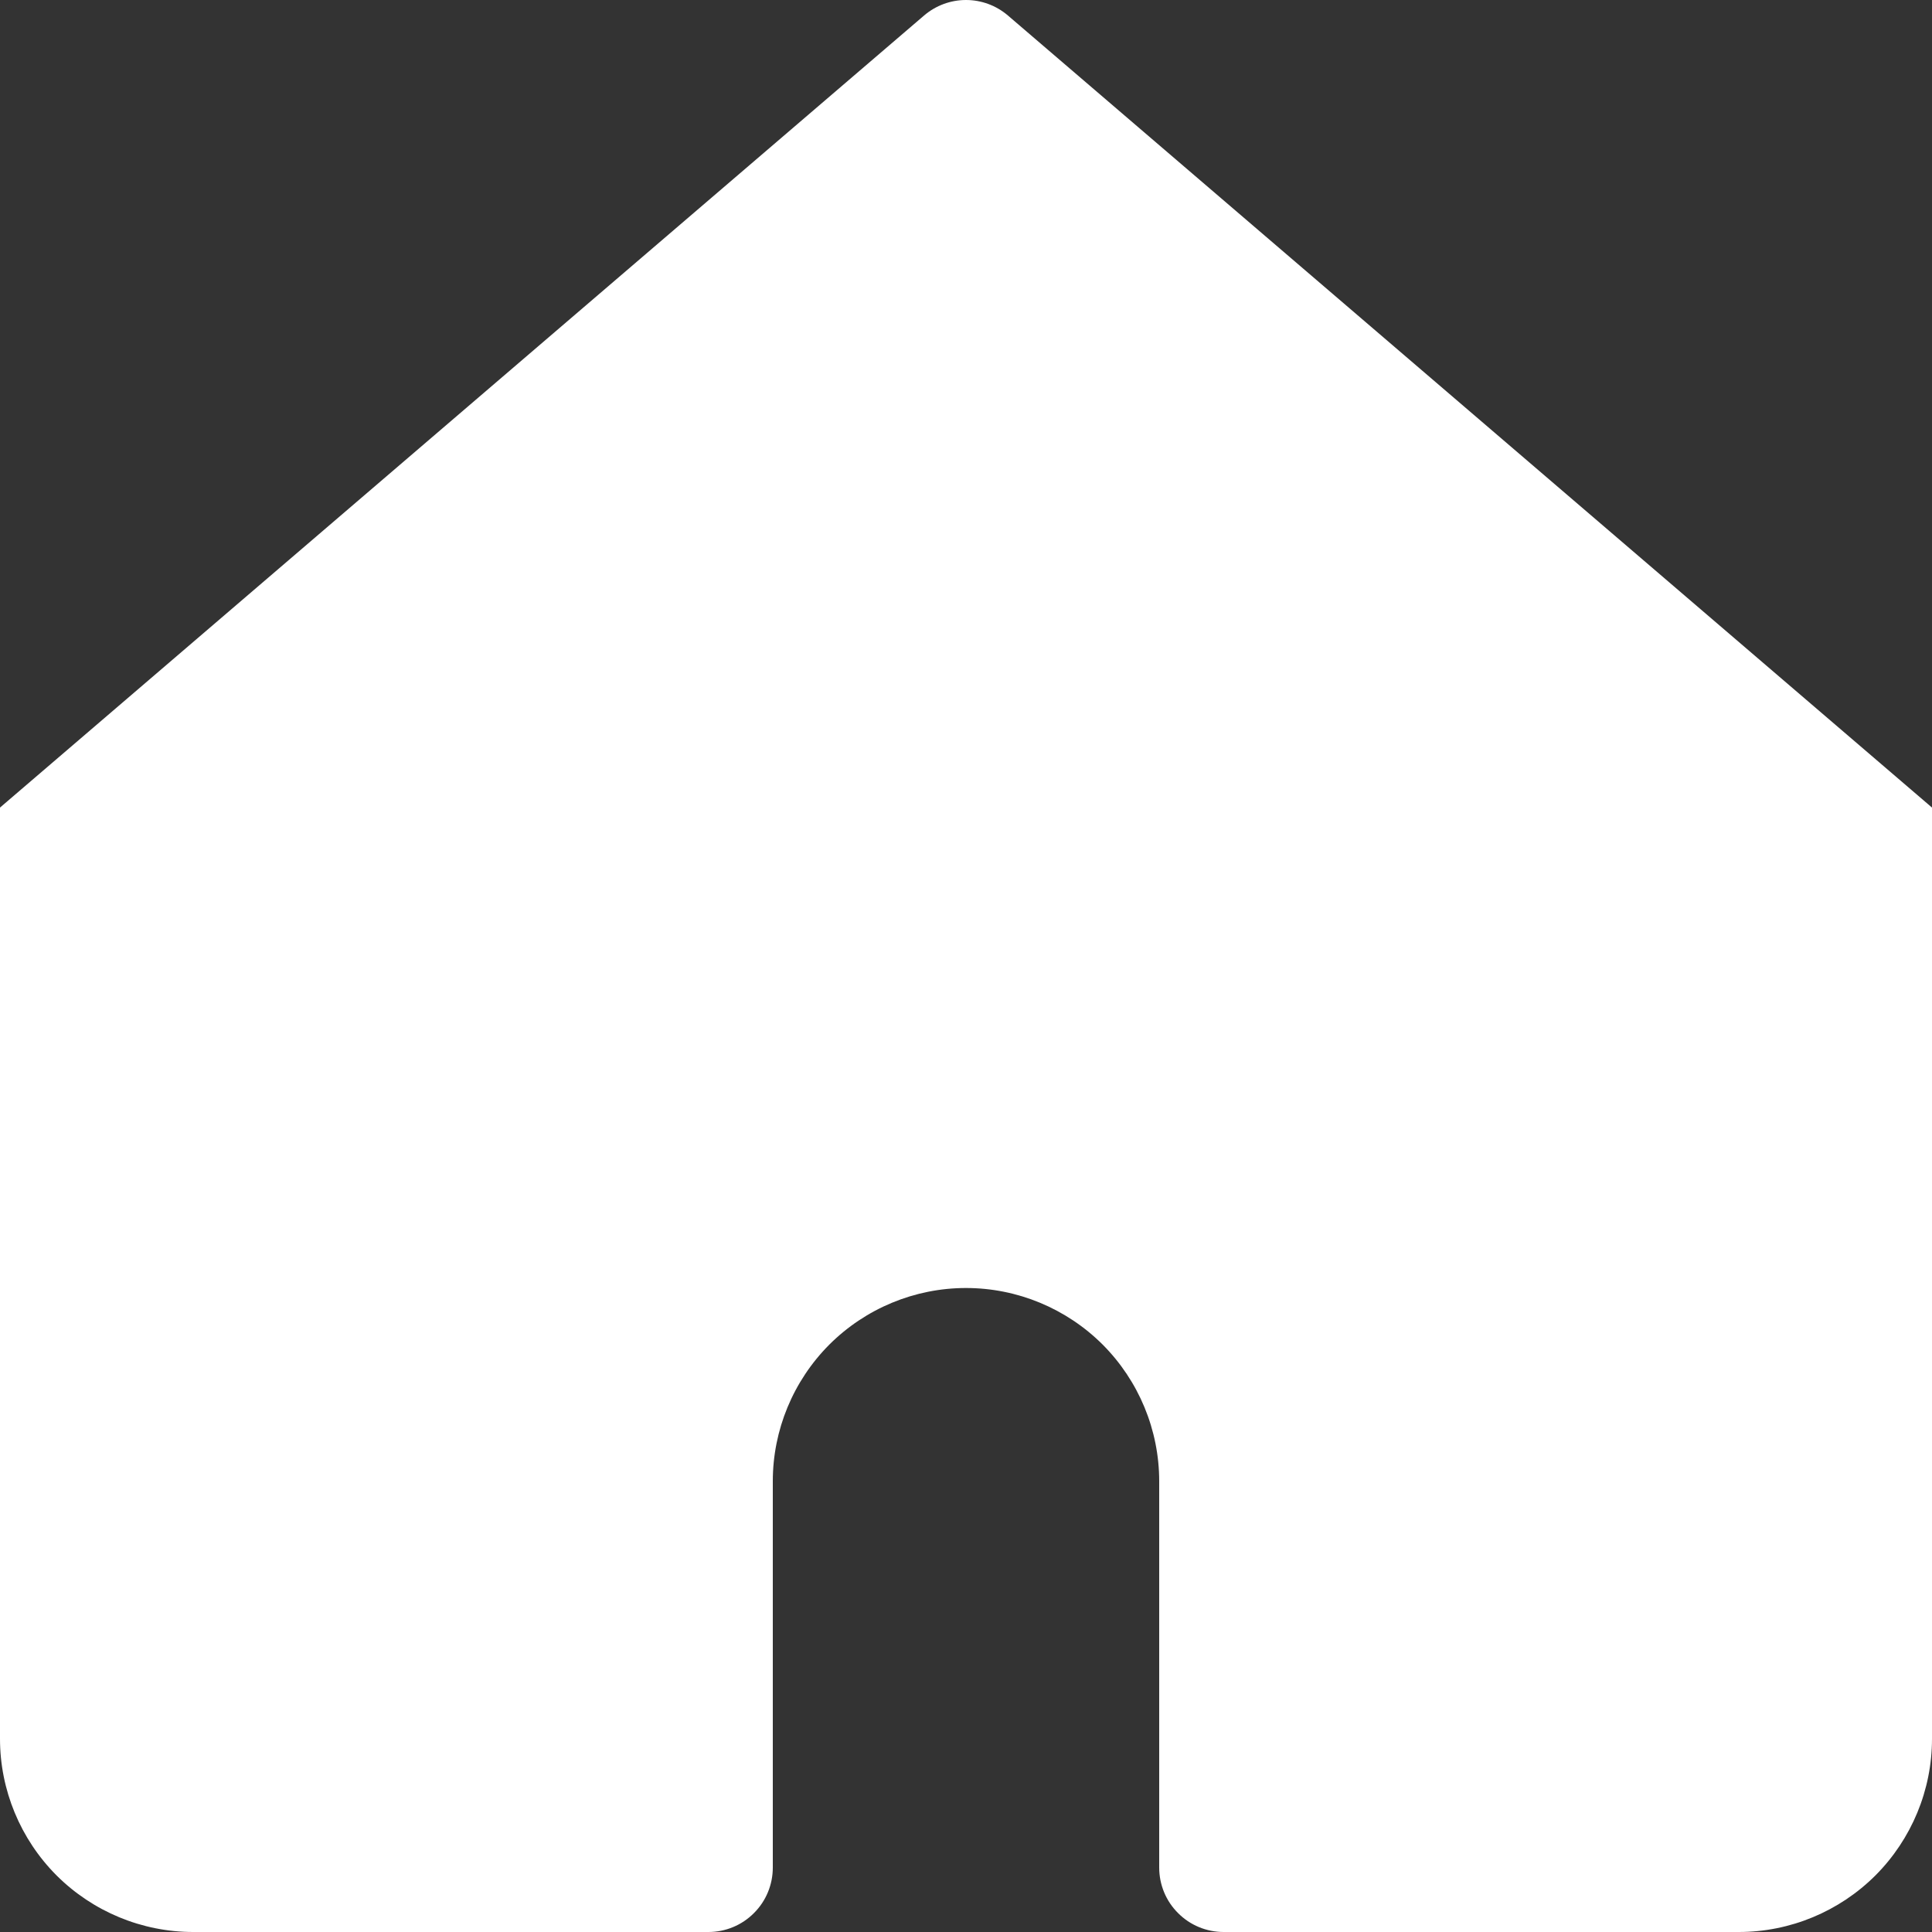 <svg width="18" height="18" viewBox="0 0 18 18" fill="none" xmlns="http://www.w3.org/2000/svg">
<rect x="0" y="0" width="18" height="18" fill="#333333" stroke="none"/>
<path d="M9.39 0.144C9.281 0.051 9.143 0 9 0C8.857 0 8.719 0.051 8.61 0.144L0 7.524V16.2C0 16.677 0.19 17.135 0.527 17.473C0.865 17.81 1.323 18 1.8 18H6.6C6.759 18 6.912 17.937 7.024 17.824C7.137 17.712 7.2 17.559 7.2 17.4V13.8C7.2 13.323 7.39 12.865 7.727 12.527C8.065 12.19 8.523 12 9 12C9.477 12 9.935 12.19 10.273 12.527C10.61 12.865 10.8 13.323 10.8 13.8V17.4C10.8 17.559 10.863 17.712 10.976 17.824C11.088 17.937 11.241 18 11.4 18H16.2C16.677 18 17.135 17.81 17.473 17.473C17.81 17.135 18 16.677 18 16.2V7.524L9.39 0.144Z" fill="white"/>
</svg>
